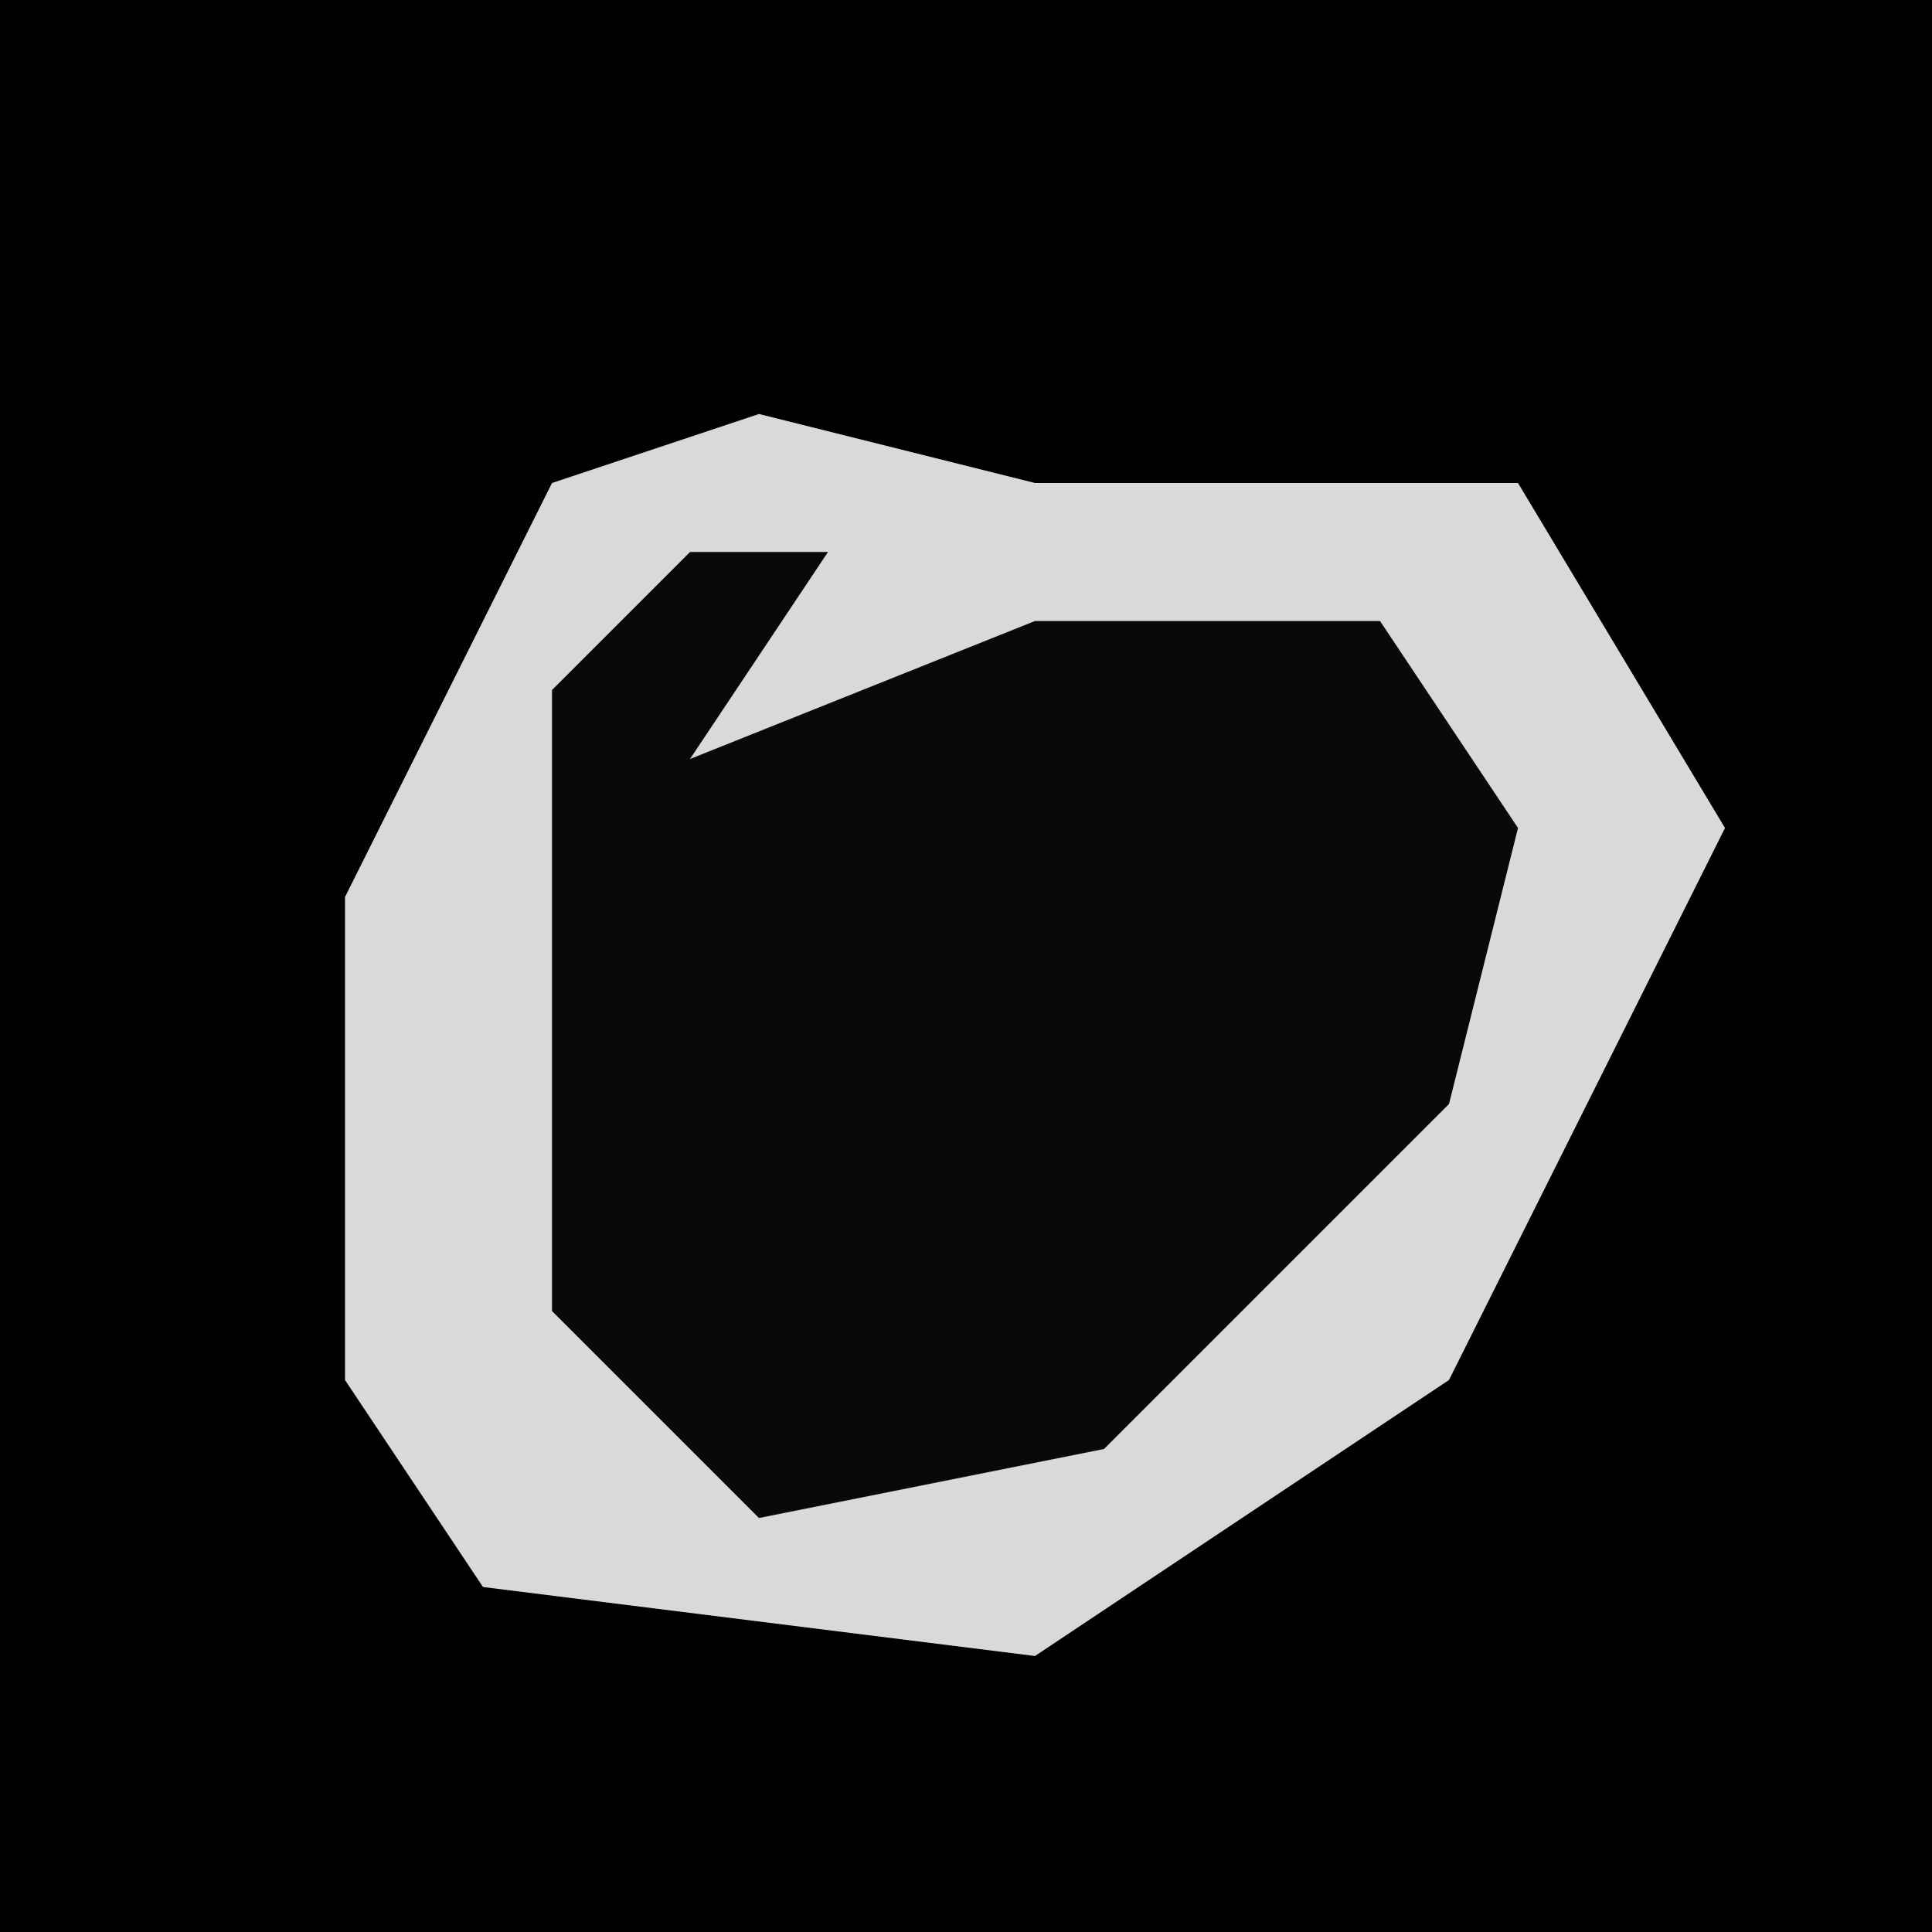 <?xml version="1.0" encoding="UTF-8"?>
<svg version="1.1" xmlns="http://www.w3.org/2000/svg" width="28" height="28">
<path d="M0,0 L28,0 L28,28 L0,28 Z " fill="#010101" transform="translate(0,0)"/>
<path d="M0,0 L4,1 L11,1 L14,6 L10,14 L4,18 L-4,17 L-6,14 L-6,7 L-3,1 Z " fill="#090909" transform="translate(11,6)"/>
<path d="M0,0 L4,1 L11,1 L14,6 L10,14 L4,18 L-4,17 L-6,14 L-6,7 L-3,1 Z M-1,2 L-3,4 L-3,13 L0,16 L5,15 L10,10 L11,6 L9,3 L4,3 L-1,5 L1,2 Z " fill="#D9D9D9" transform="translate(11,6)"/>
</svg>

